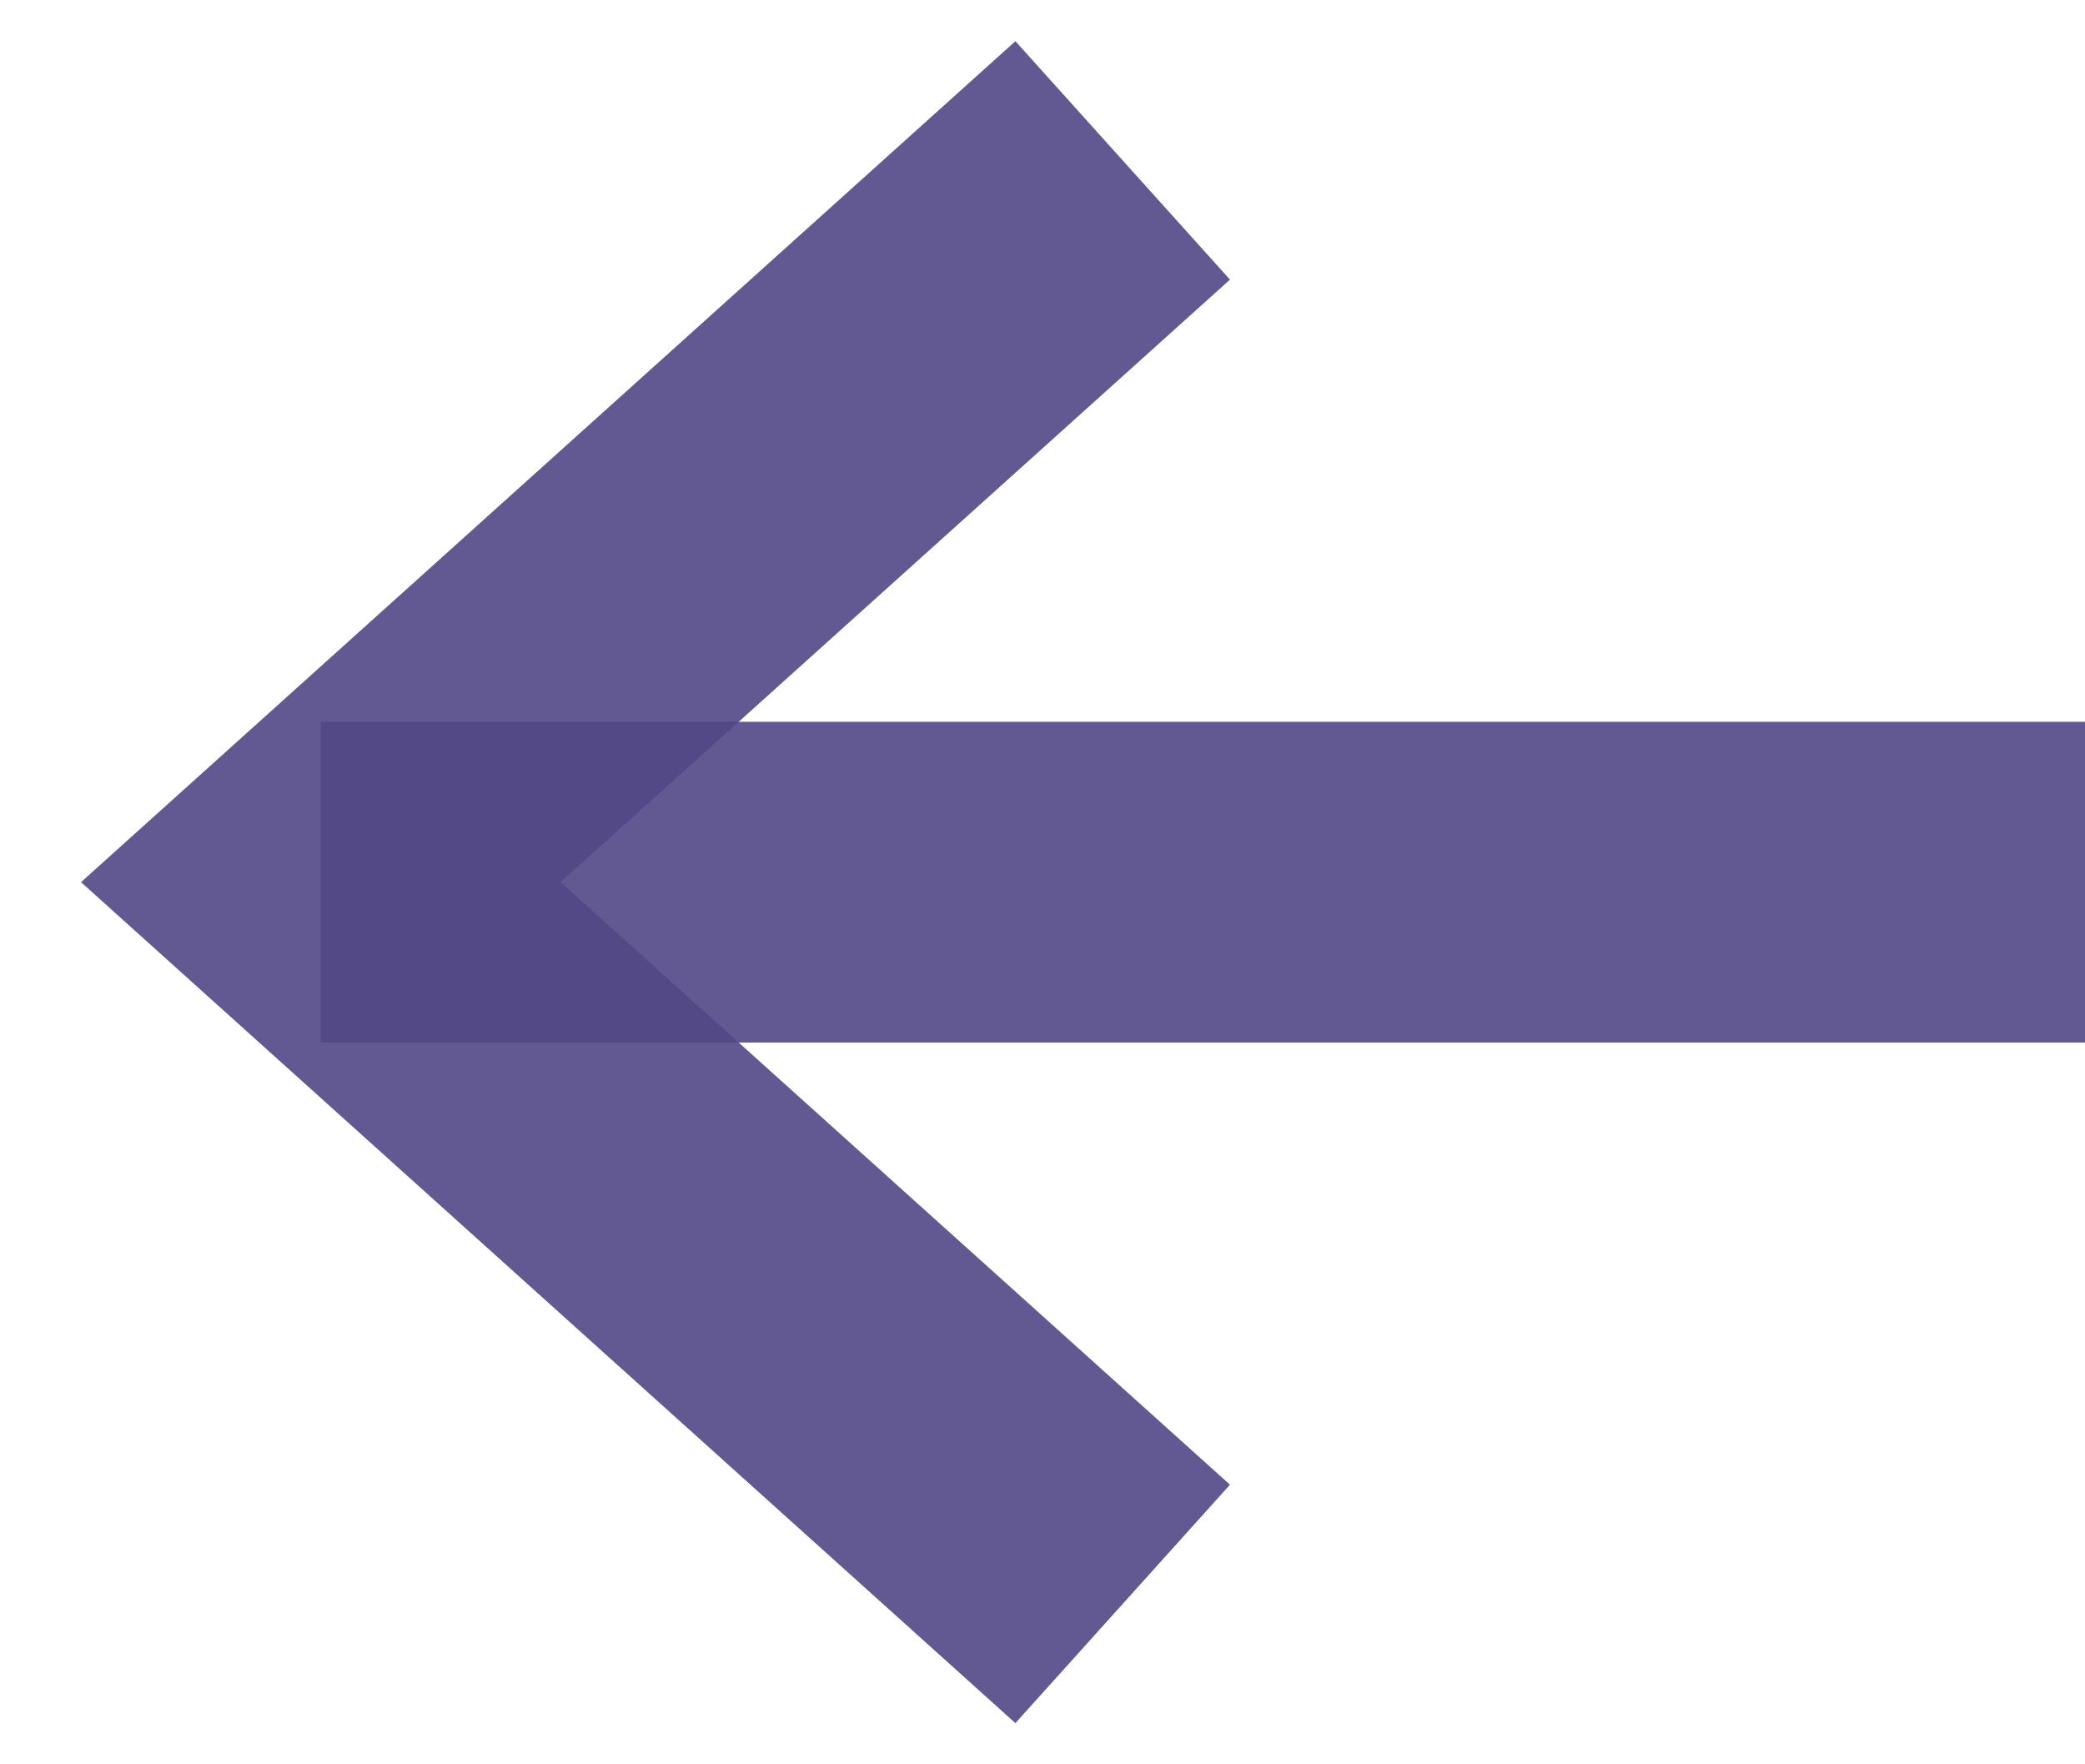 <svg id="SVGDoc" width="13" height="11" xmlns="http://www.w3.org/2000/svg" version="1.1" xmlns:xlink="http://www.w3.org/1999/xlink" xmlns:avocode="https://avocode.com/" viewBox="0 0 13 11"><defs><path d="M606,2860.5h11" id="Path-0"/><path d="M612,2856l5,4.5l-5,4.5" id="Path-1"/></defs><desc>Generated with Avocode.</desc><g transform="matrix(1,0,0,1,-604,-2855)"><g transform="rotate(-180 611.5 2860.5)" opacity="0.9"><title>arrow</title><g opacity="0.9"><title>Path 12</title><use xlink:href="#Path-0" fill-opacity="0" fill="#ffffff" stroke-linejoin="miter" stroke-linecap="butt" stroke-opacity="1" stroke="#3f3379" stroke-miterlimit="50" stroke-width="2"/></g><g opacity="0.9"><title>Path 15</title><use xlink:href="#Path-1" fill-opacity="0" fill="#ffffff" stroke-linejoin="miter" stroke-linecap="butt" stroke-opacity="1" stroke="#3f3379" stroke-miterlimit="50" stroke-width="2"/></g></g></g></svg>